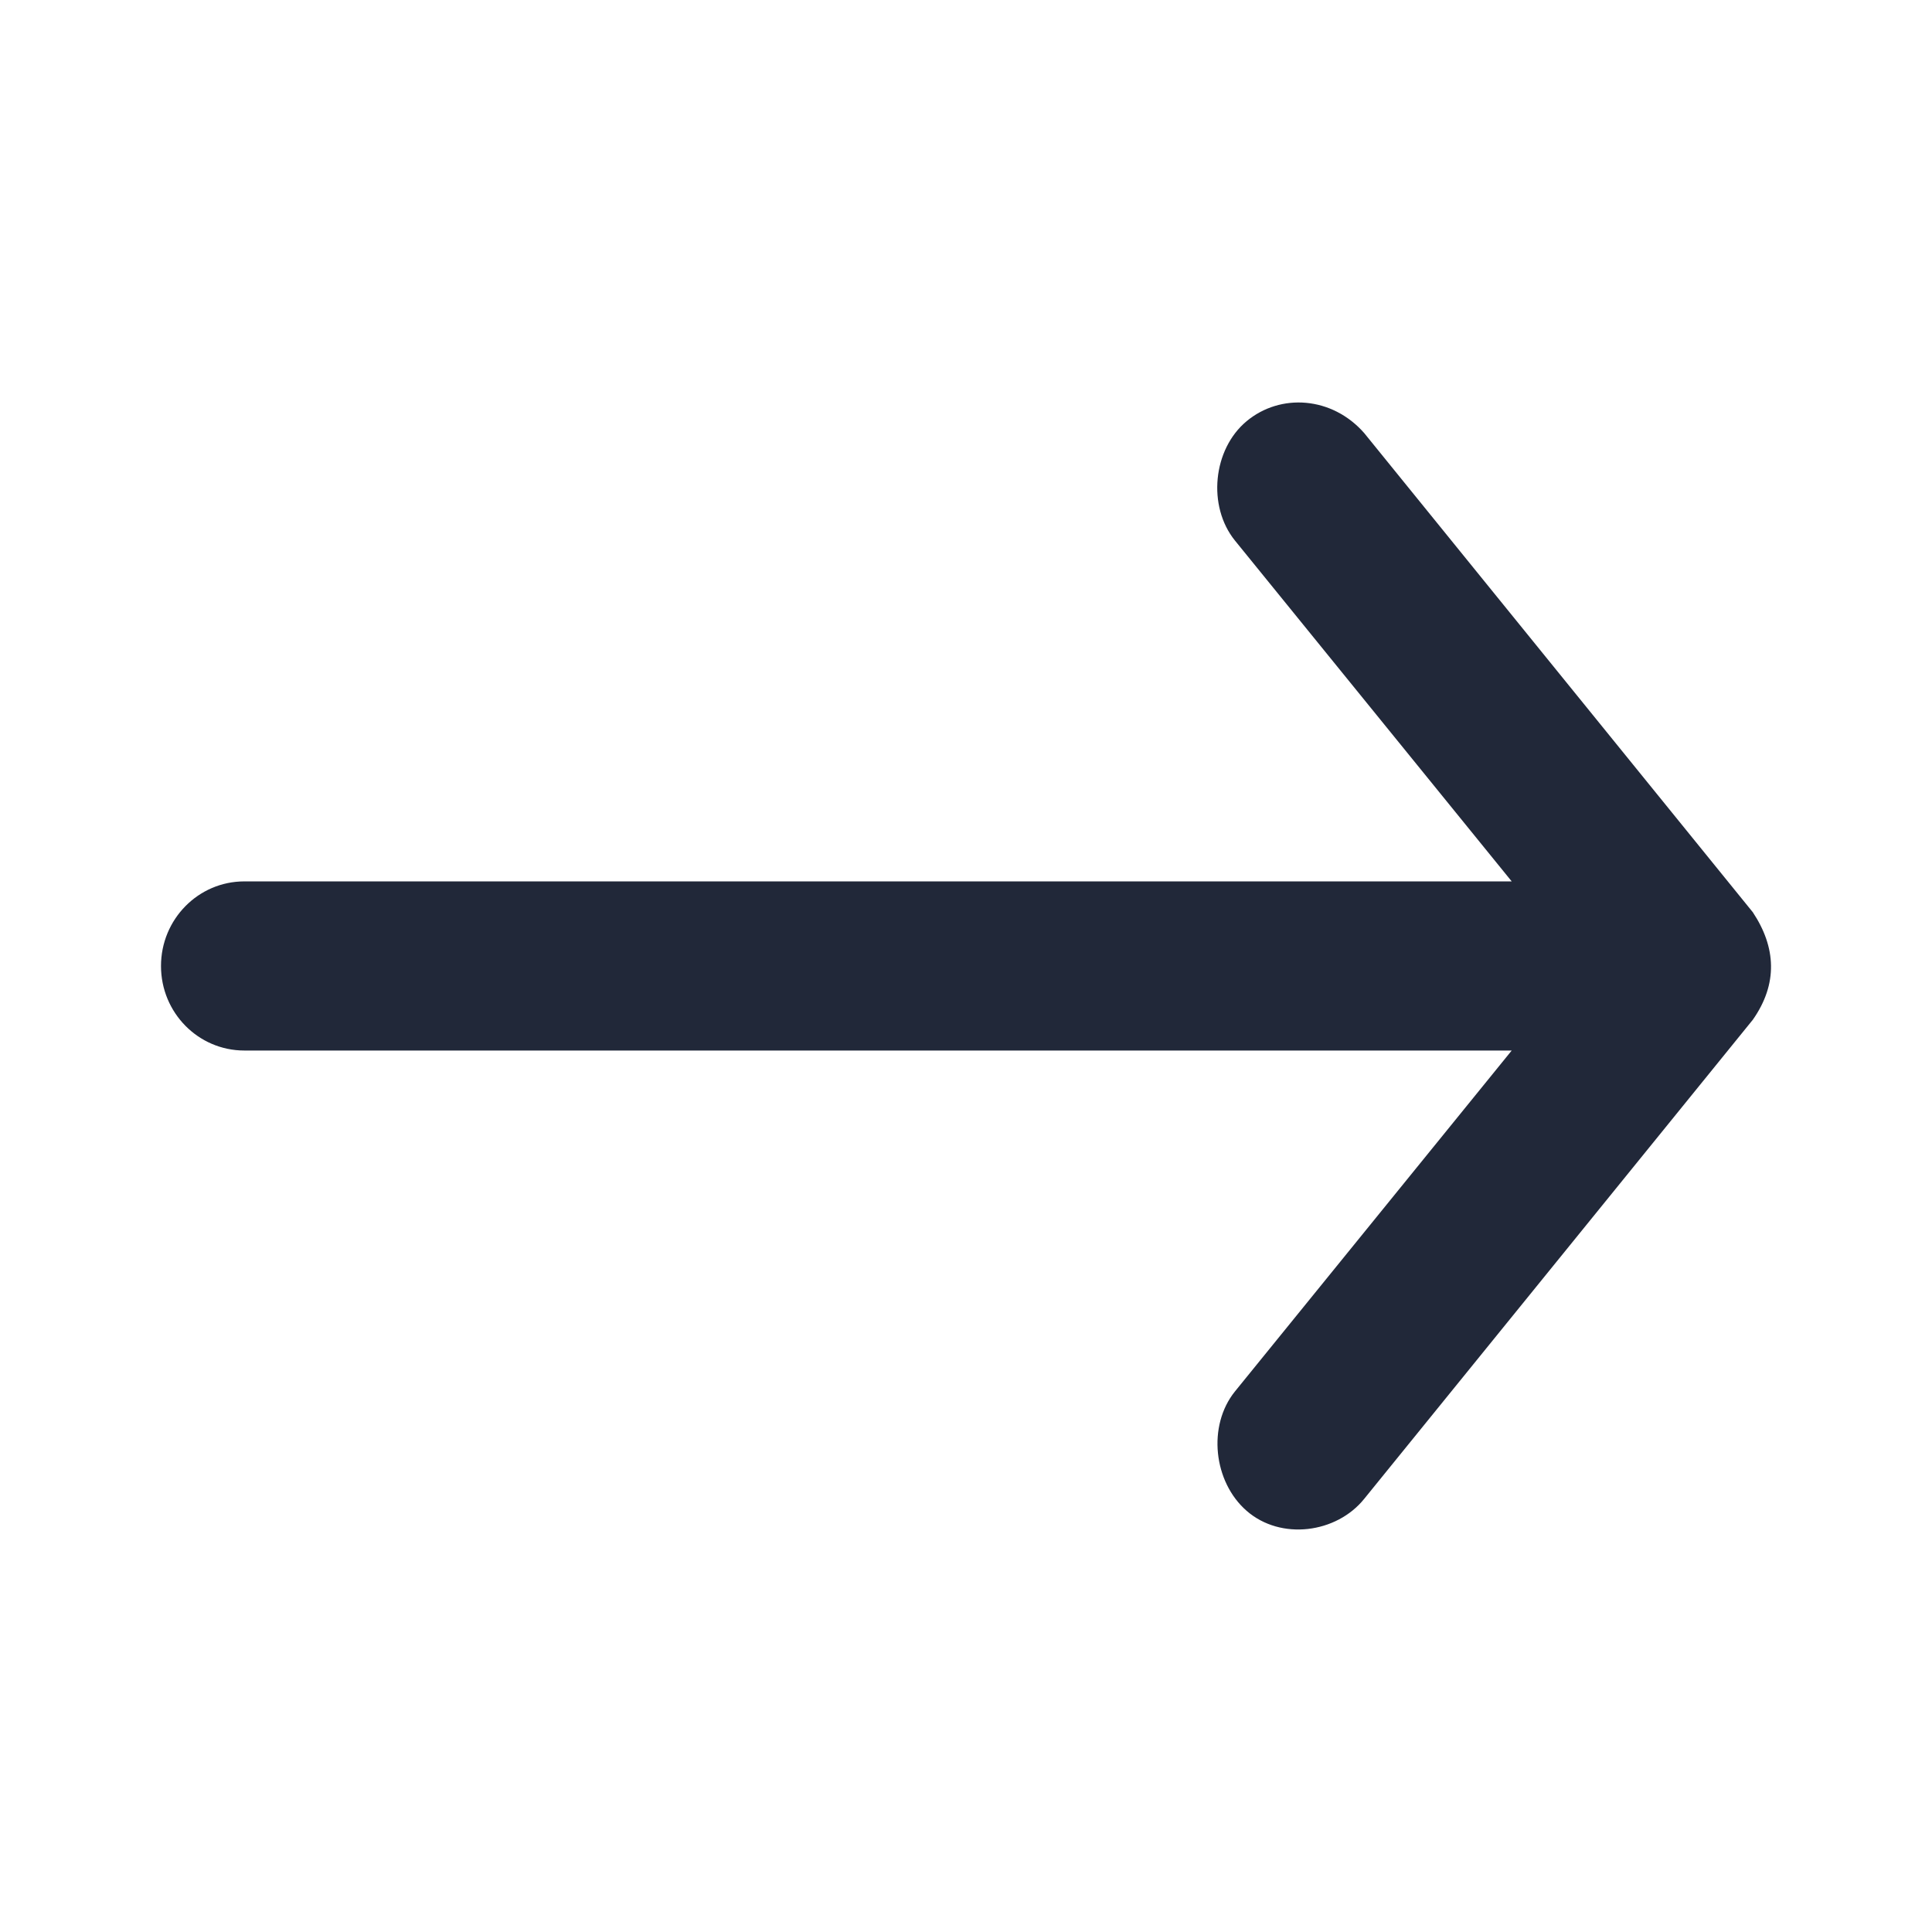 <svg xmlns="http://www.w3.org/2000/svg" width="24" height="24" viewBox="0 0 24 24" fill="#212839">
  <path d="M21.774 11.332L16.946 5.379C16.547 4.925 15.907 4.882 15.486 5.232C15.066 5.581 14.996 6.288 15.341 6.715L18.779 10.949L3.035 10.949C2.463 10.949 2 11.42 2 12C2 12.58 2.463 13.05 3.035 13.05L18.779 13.05L15.341 17.285C14.997 17.712 15.074 18.409 15.486 18.768C15.911 19.139 16.602 19.047 16.946 18.62L21.774 12.668C22.089 12.219 22.062 11.766 21.774 11.332Z" />
</svg>